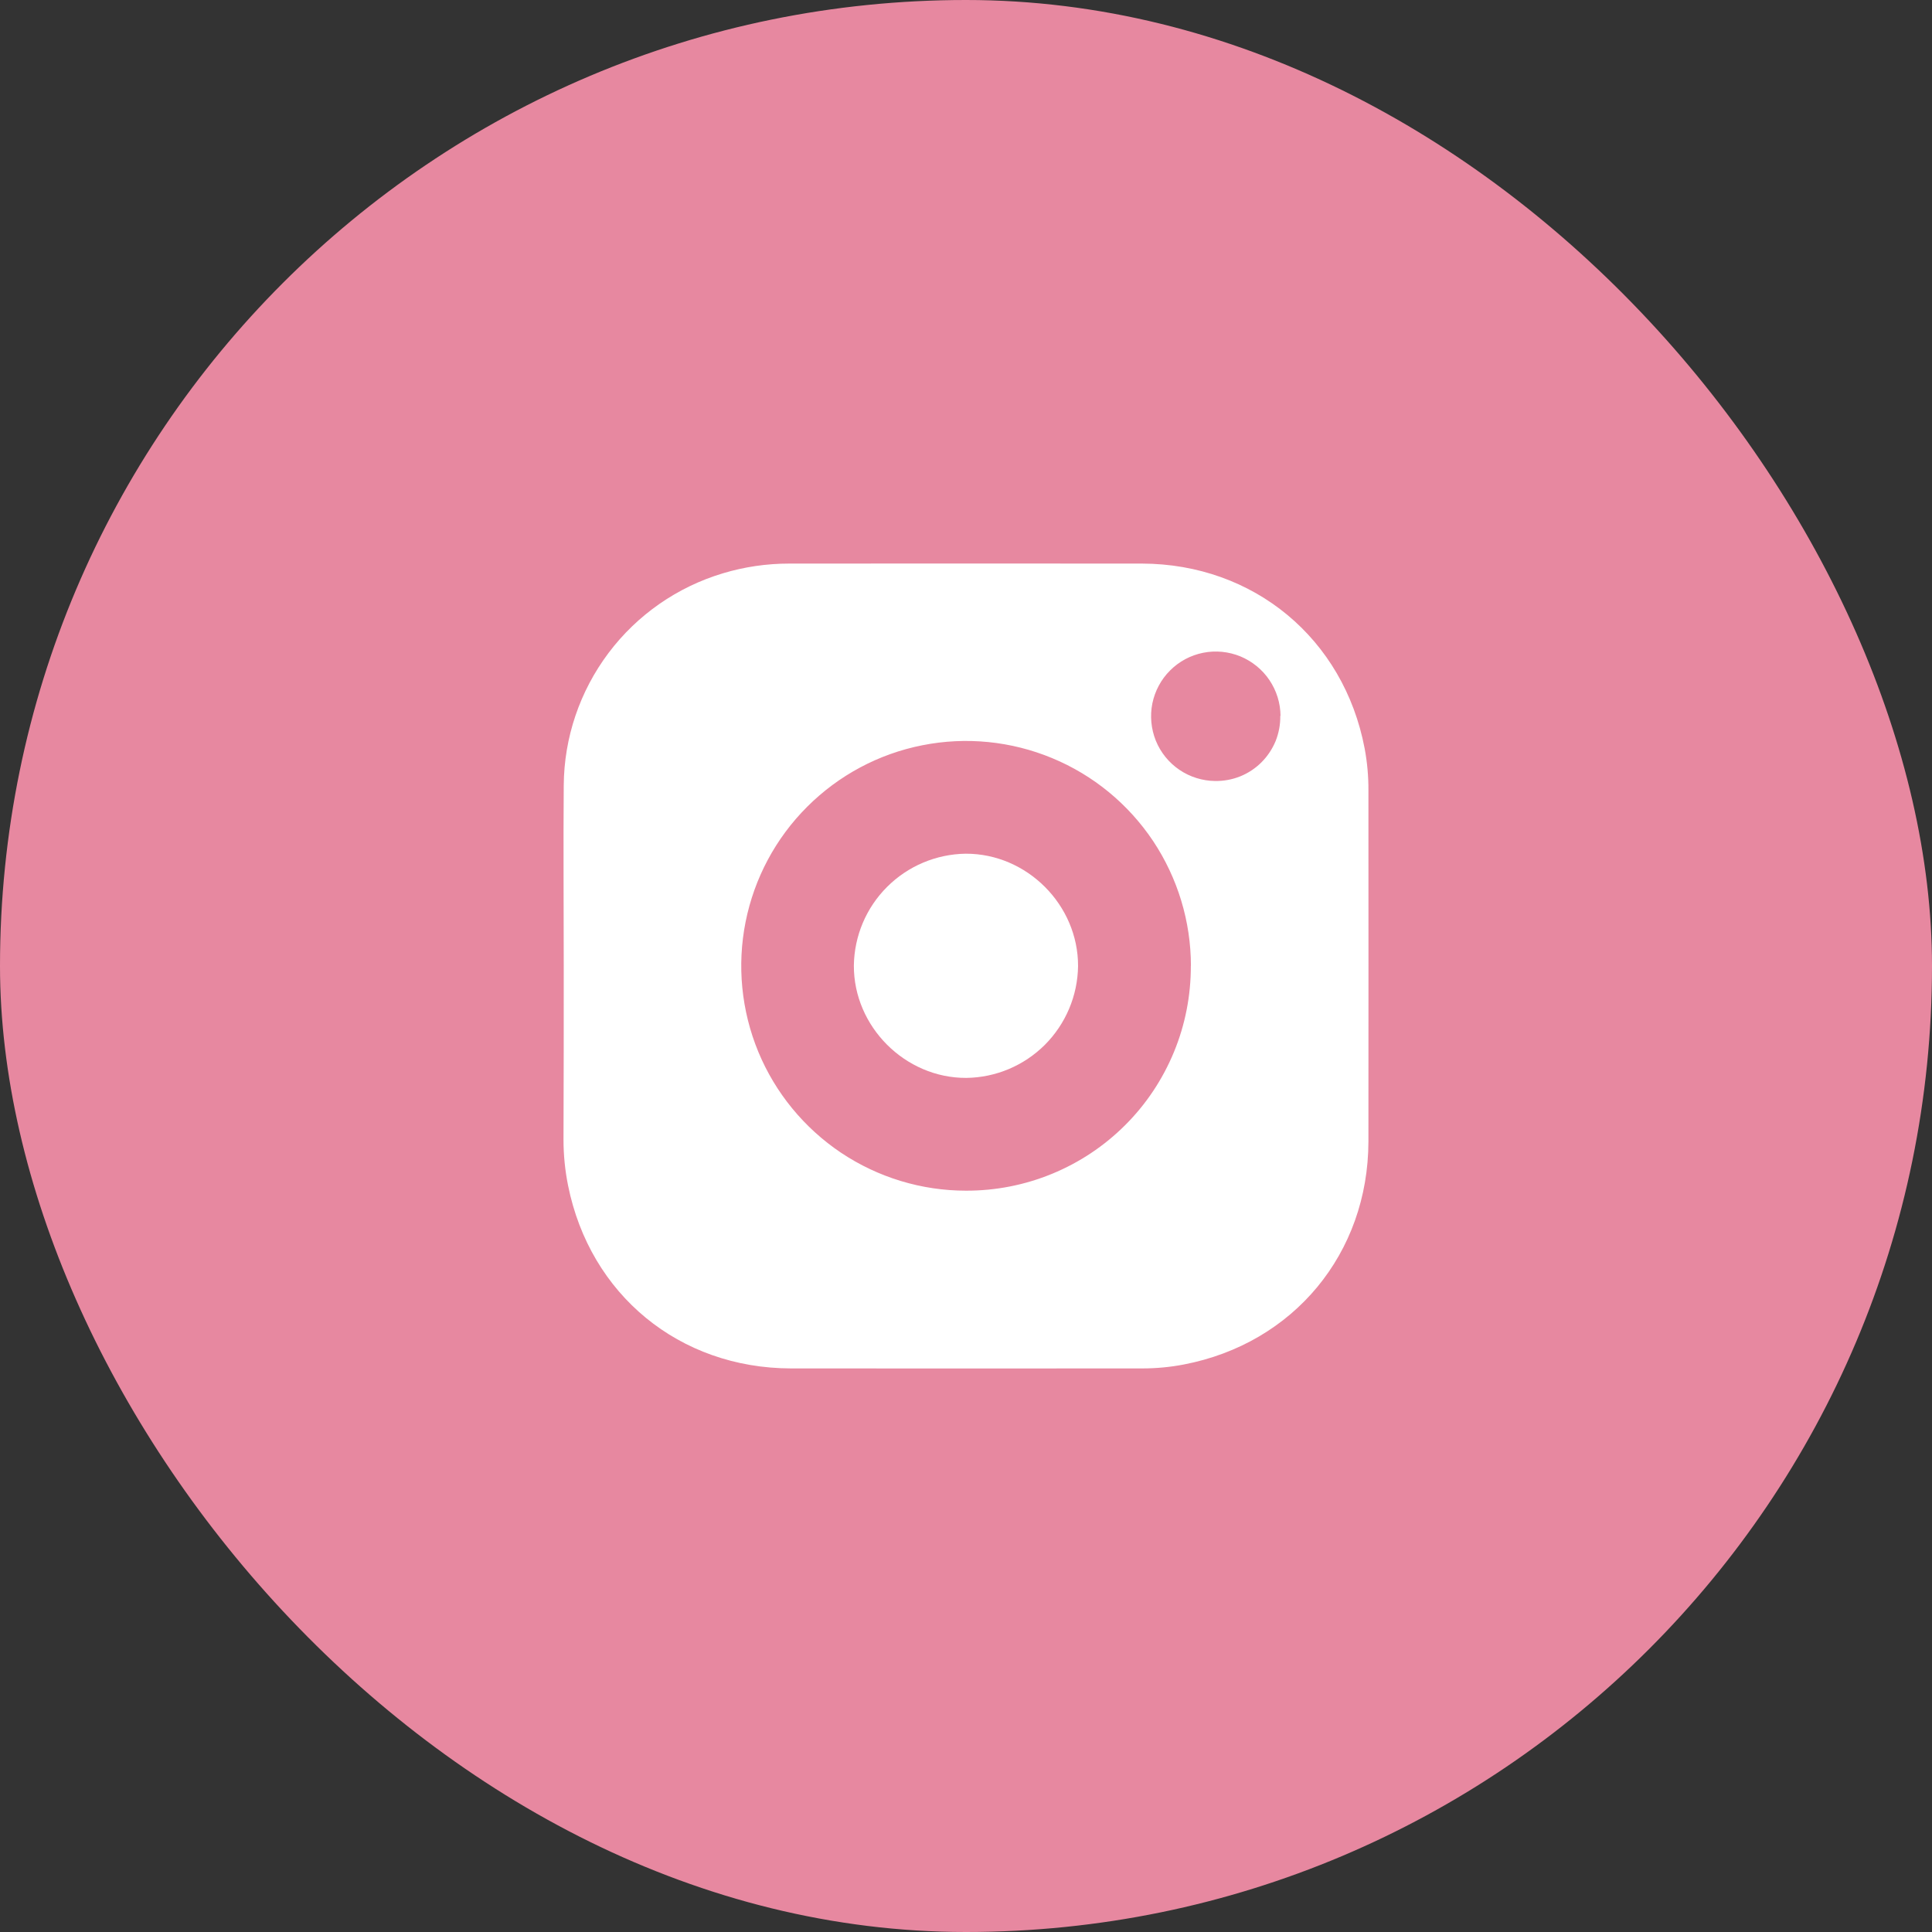 <svg width="24" height="24" viewBox="0 0 24 24" fill="none" xmlns="http://www.w3.org/2000/svg">
<rect x="0" y="0" width="24" height="24" fill="#333333" stroke="none"/>
<g id="Group 941">
<rect id="Rectangle 2135" width="24" height="24" rx="12" fill="#E788A0"/>
<g id="Group 427319115">
<path id="Vector" d="M7.003 11.999C7.003 11.252 6.997 10.504 7.003 9.756C7.007 9.163 7.202 8.587 7.559 8.112C7.915 7.638 8.414 7.291 8.983 7.121C9.249 7.041 9.526 7.001 9.804 7.001C11.265 7 12.726 7 14.187 7.001C15.575 7.005 16.693 7.934 16.952 9.297C16.984 9.468 17 9.642 16.999 9.817C16.999 11.271 17.001 12.726 16.999 14.181C16.996 15.571 16.07 16.688 14.707 16.95C14.537 16.983 14.363 16.999 14.189 16.999C12.734 16.999 11.279 17.001 9.825 16.999C8.439 16.996 7.33 16.084 7.057 14.728C7.019 14.54 7 14.348 7 14.156C7.003 13.437 7.003 12.718 7.003 11.999ZM14.794 11.999C14.794 11.447 14.63 10.907 14.324 10.447C14.017 9.988 13.581 9.629 13.071 9.418C12.561 9.206 11.999 9.15 11.457 9.258C10.915 9.365 10.418 9.631 10.027 10.022C9.636 10.412 9.37 10.91 9.262 11.452C9.154 11.993 9.209 12.555 9.42 13.066C9.631 13.576 9.989 14.012 10.448 14.32C10.908 14.627 11.448 14.791 12 14.791C12.367 14.792 12.731 14.721 13.07 14.581C13.41 14.441 13.718 14.236 13.978 13.976C14.238 13.717 14.443 13.408 14.583 13.069C14.723 12.73 14.794 12.366 14.793 11.999L14.794 11.999ZM15.907 8.893C15.906 8.734 15.858 8.58 15.769 8.448C15.681 8.317 15.555 8.215 15.409 8.154C15.262 8.094 15.101 8.078 14.946 8.109C14.79 8.14 14.648 8.216 14.536 8.328C14.423 8.44 14.347 8.583 14.315 8.738C14.284 8.893 14.299 9.054 14.358 9.201C14.418 9.348 14.52 9.474 14.651 9.563C14.782 9.652 14.937 9.7 15.095 9.702C15.202 9.703 15.308 9.684 15.407 9.644C15.506 9.604 15.596 9.544 15.671 9.469C15.747 9.393 15.806 9.303 15.847 9.204C15.886 9.105 15.906 8.999 15.904 8.892L15.907 8.893Z" fill="white"/>
<path id="Vector_2" d="M11.997 10.605C12.757 10.603 13.395 11.242 13.392 12.002C13.387 12.369 13.239 12.719 12.98 12.979C12.72 13.238 12.37 13.386 12.003 13.39C11.244 13.393 10.604 12.753 10.607 11.994C10.612 11.627 10.76 11.276 11.02 11.017C11.279 10.758 11.63 10.61 11.997 10.605Z" fill="white"/>
</g>
</g>
</svg>
